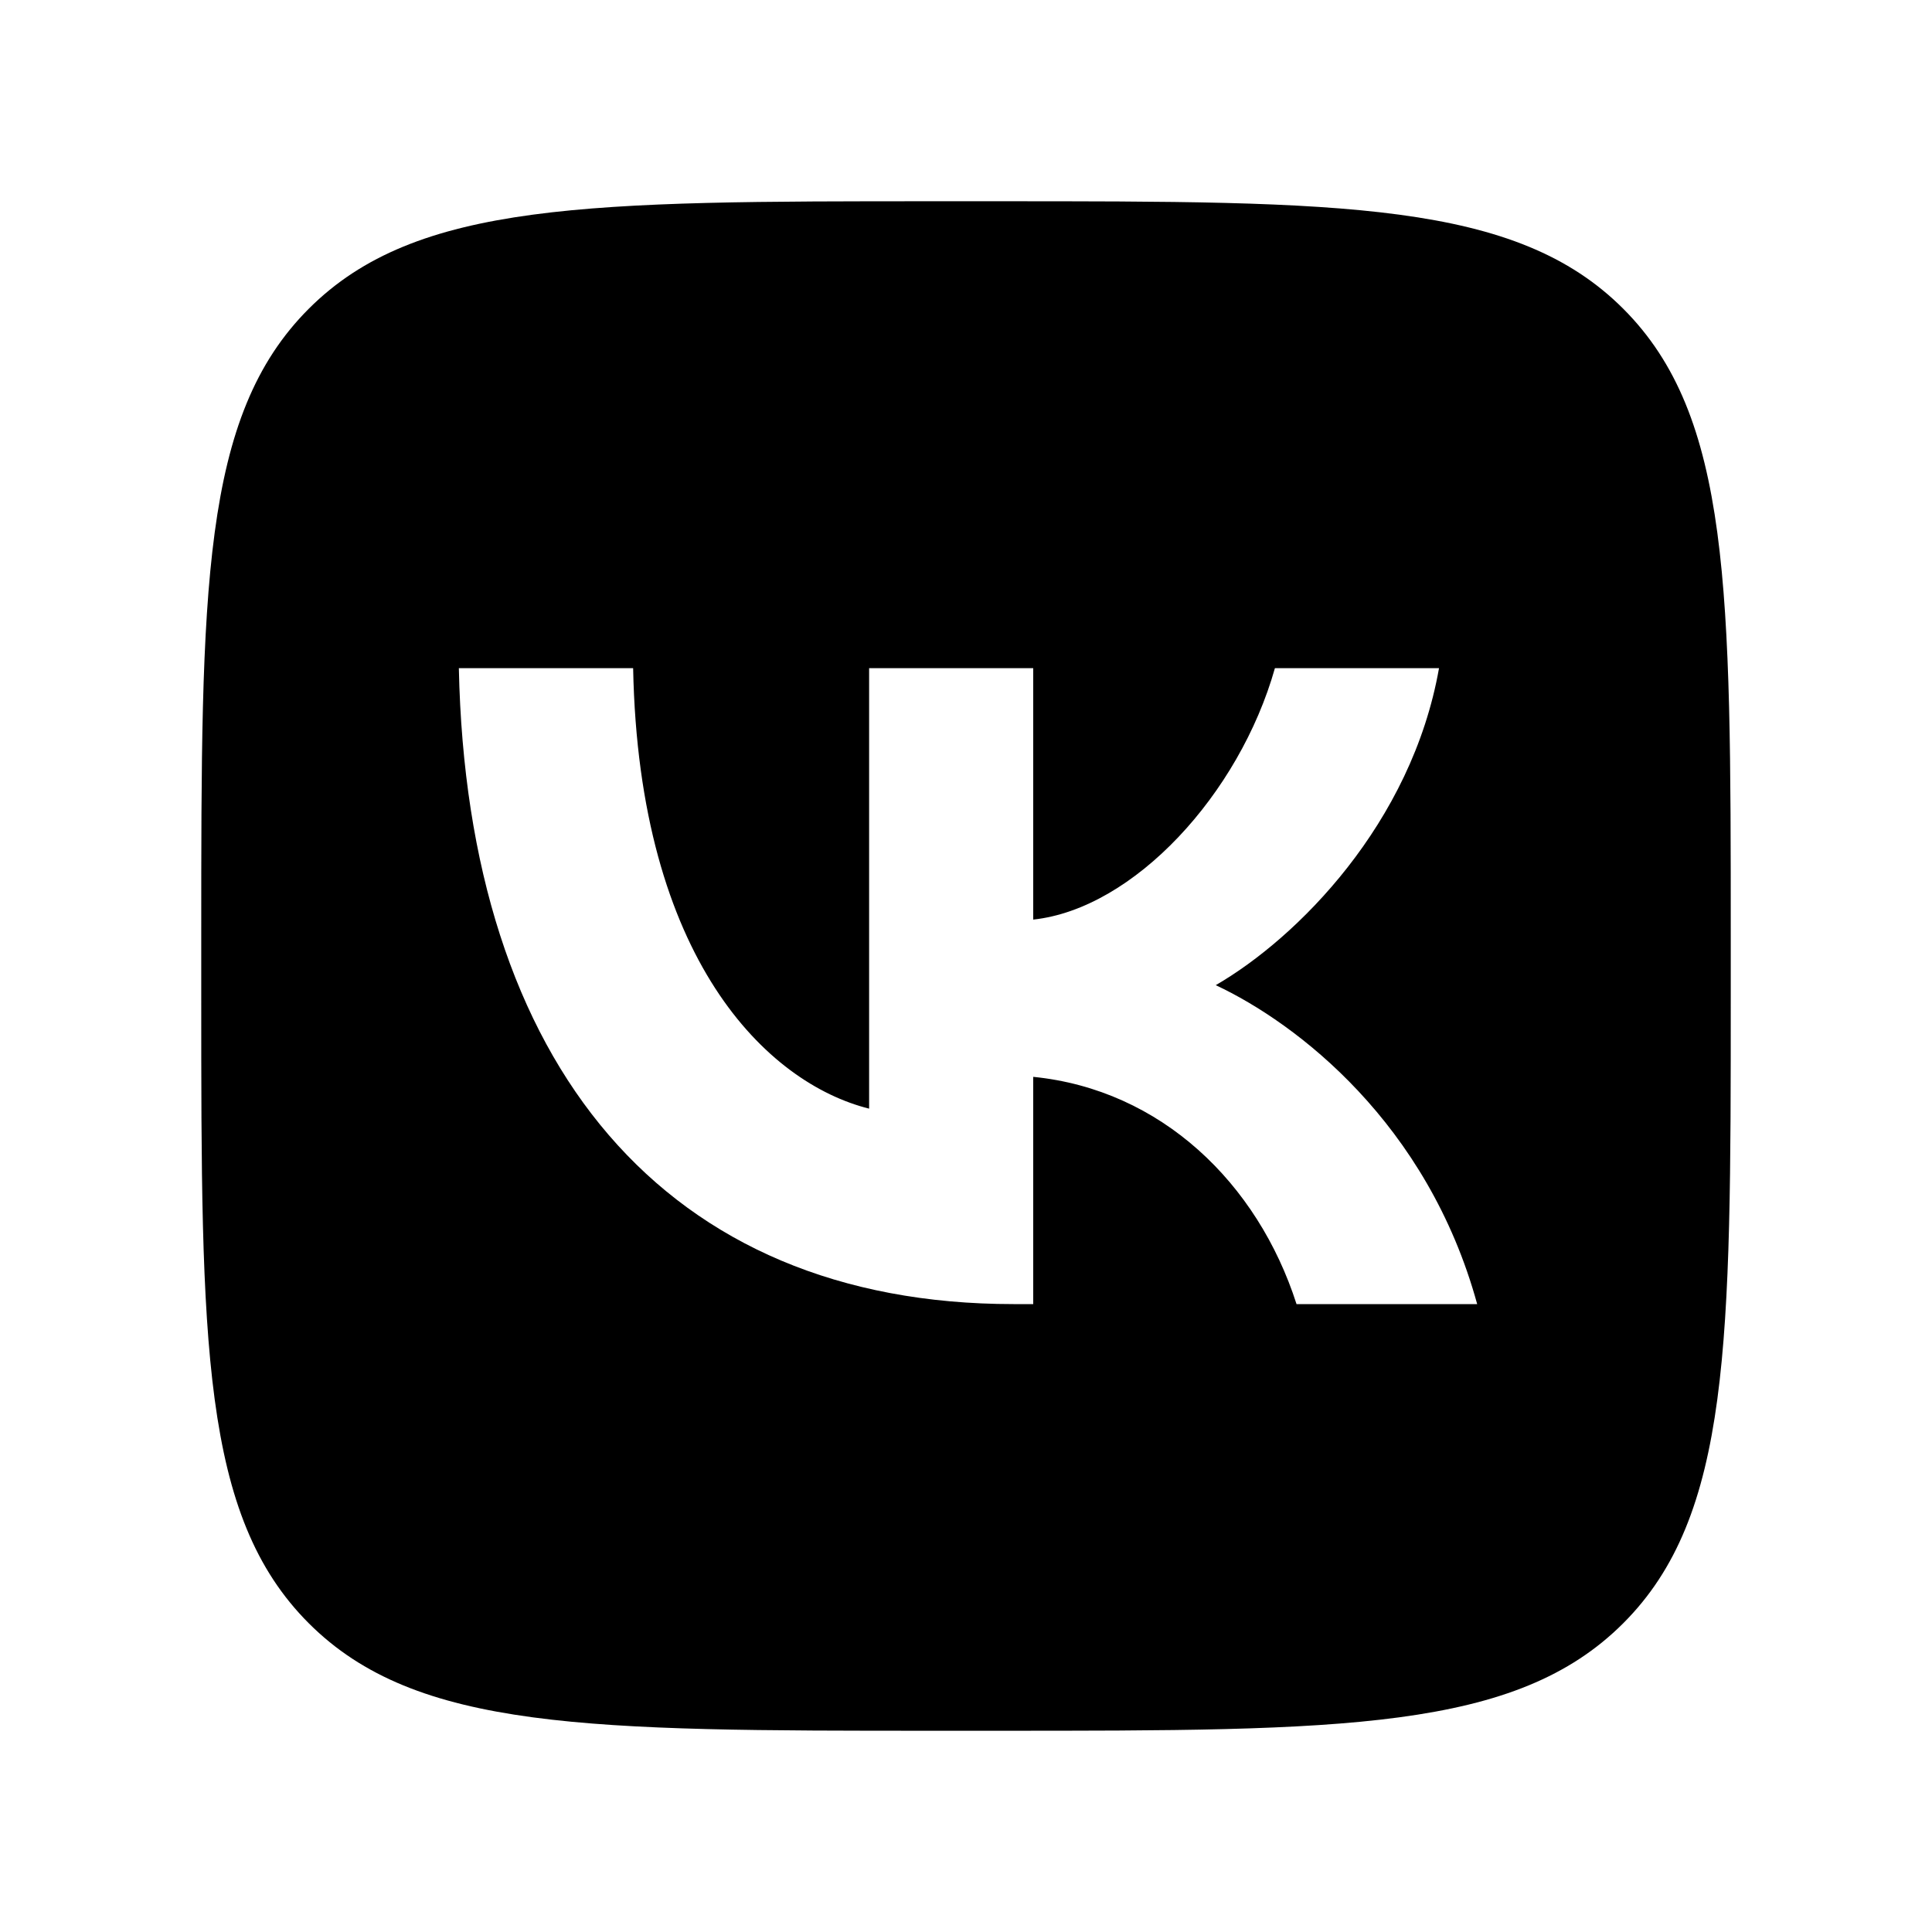 <svg fill="none" height="48" viewBox="0 0 48 48" width="48" xmlns="http://www.w3.org/2000/svg"><path clip-rule="evenodd" d="m7.671 7.671c-2.671 2.671-2.671 6.97-2.671 15.569v1.52c0 8.598 0 12.898 2.671 15.569 2.671 2.671 6.97 2.671 15.569 2.671h1.52c8.598 0 12.898 0 15.569-2.671s2.671-6.97 2.671-15.569v-1.52c0-8.598 0-12.898-2.671-15.569-2.671-2.671-6.97-2.671-15.569-2.671h-1.52c-8.598 0-12.898 0-15.569 2.671zm3.729 8.929c.205 9.869 5.136 15.8 13.78 15.8h.49v-5.646c3.176.316 5.578 2.641 6.542 5.646h4.488c-1.233-4.492-4.472-6.975-6.495-7.924 2.023-1.17 4.867-4.017 5.547-7.876h-4.077c-.885 3.131-3.508 5.978-6.005 6.247v-6.247h-4.077v10.944c-2.528-.633-5.721-3.701-5.863-10.944z" fill="currentColor" fill-rule="evenodd"/></svg>
